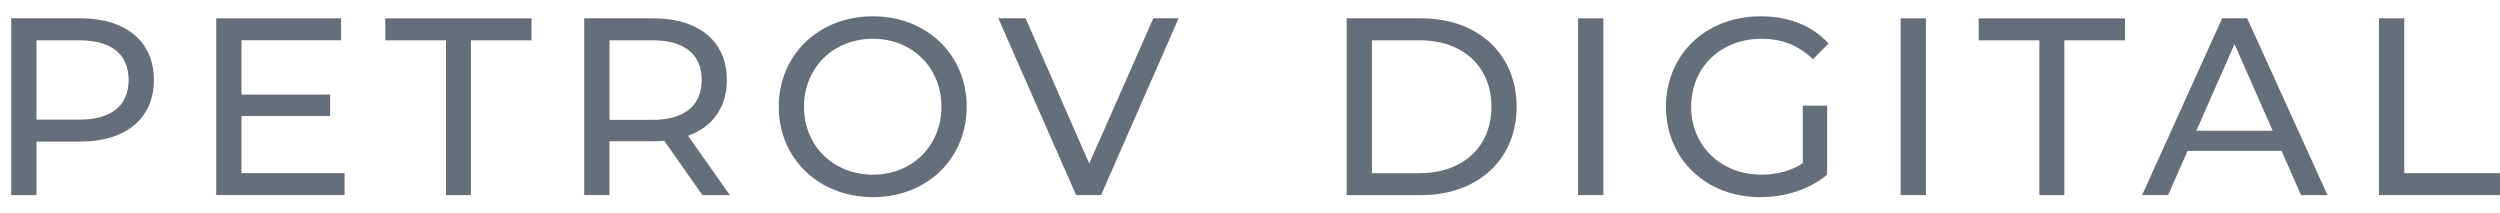 <svg width="141" height="12" viewBox="0 0 141 12" fill="none" xmlns="http://www.w3.org/2000/svg">
<path d="M8.68 4.508C8.68 6.673 7.111 7.985 4.522 7.985H2.058V11.006H0.633V1.032H4.522C7.111 1.032 8.68 2.344 8.68 4.508ZM7.255 4.508C7.255 3.083 6.301 2.274 4.479 2.274H2.058V6.747H4.479C6.301 6.747 7.255 5.933 7.255 4.508Z" fill="#666F79"/>
<path d="M19.434 9.764V11.002H12.196V1.032H19.235V2.27H13.621V5.334H18.62V6.544H13.621V9.764H19.434Z" fill="#666F79"/>
<path d="M25.147 2.274H21.729V1.036H29.978V2.274H26.56V11.006H25.151V2.274H25.147Z" fill="#666F79"/>
<path d="M39.618 11.006L37.465 7.942C37.266 7.958 37.052 7.969 36.838 7.969H34.374V11.002H32.949V1.032H36.838C39.431 1.032 40.996 2.344 40.996 4.508C40.996 6.046 40.198 7.159 38.804 7.658L41.167 11.006H39.618ZM39.575 4.508C39.575 3.083 38.621 2.274 36.799 2.274H34.377V6.762H36.799C38.621 6.758 39.575 5.933 39.575 4.508Z" fill="#666F79"/>
<path d="M43.921 6.019C43.921 3.099 46.171 0.919 49.235 0.919C52.268 0.919 54.522 3.084 54.522 6.019C54.522 8.954 52.272 11.119 49.235 11.119C46.175 11.119 43.921 8.939 43.921 6.019ZM53.097 6.019C53.097 3.812 51.446 2.188 49.235 2.188C47 2.188 45.346 3.812 45.346 6.019C45.346 8.226 47 9.85 49.235 9.85C51.442 9.85 53.097 8.226 53.097 6.019Z" fill="#666F79"/>
<path d="M66.474 1.032L62.102 11.002H60.692L56.305 1.032H57.843L61.432 9.223L65.049 1.032H66.474Z" fill="#666F79"/>
<path d="M75.953 1.032H80.154C83.358 1.032 85.538 3.056 85.538 6.019C85.538 8.981 83.358 11.006 80.154 11.006H75.953V1.032ZM80.072 9.764C82.536 9.764 84.117 8.253 84.117 6.019C84.117 3.784 82.536 2.274 80.072 2.274H77.378V9.768H80.072V9.764Z" fill="#666F79"/>
<path d="M89.004 1.032H90.429V11.002H89.004V1.032Z" fill="#666F79"/>
<path d="M101.684 5.961H103.05V9.85C102.054 10.691 100.672 11.119 99.274 11.119C96.21 11.119 93.96 8.966 93.96 6.019C93.96 3.072 96.21 0.919 99.301 0.919C100.882 0.919 102.221 1.445 103.132 2.457L102.248 3.34C101.423 2.542 100.481 2.188 99.356 2.188C97.047 2.188 95.381 3.796 95.381 6.019C95.381 8.211 97.047 9.85 99.34 9.85C100.181 9.85 100.964 9.663 101.676 9.207V5.961H101.684Z" fill="#666F79"/>
<path d="M107.196 1.032H108.621V11.002H107.196V1.032Z" fill="#666F79"/>
<path d="M115.017 2.274H111.599V1.036H119.849V2.274H116.43V11.006H115.021V2.274H115.017Z" fill="#666F79"/>
<path d="M128.679 8.51H123.38L122.282 11.002H120.814L125.33 1.032H126.74L131.271 11.002H129.776L128.679 8.51ZM128.18 7.374L126.027 2.488L123.874 7.374H128.18Z" fill="#666F79"/>
<path d="M134.175 1.032H135.6V9.764H140.999V11.002H134.175V1.032Z" fill="#666F79"/>
</svg>
